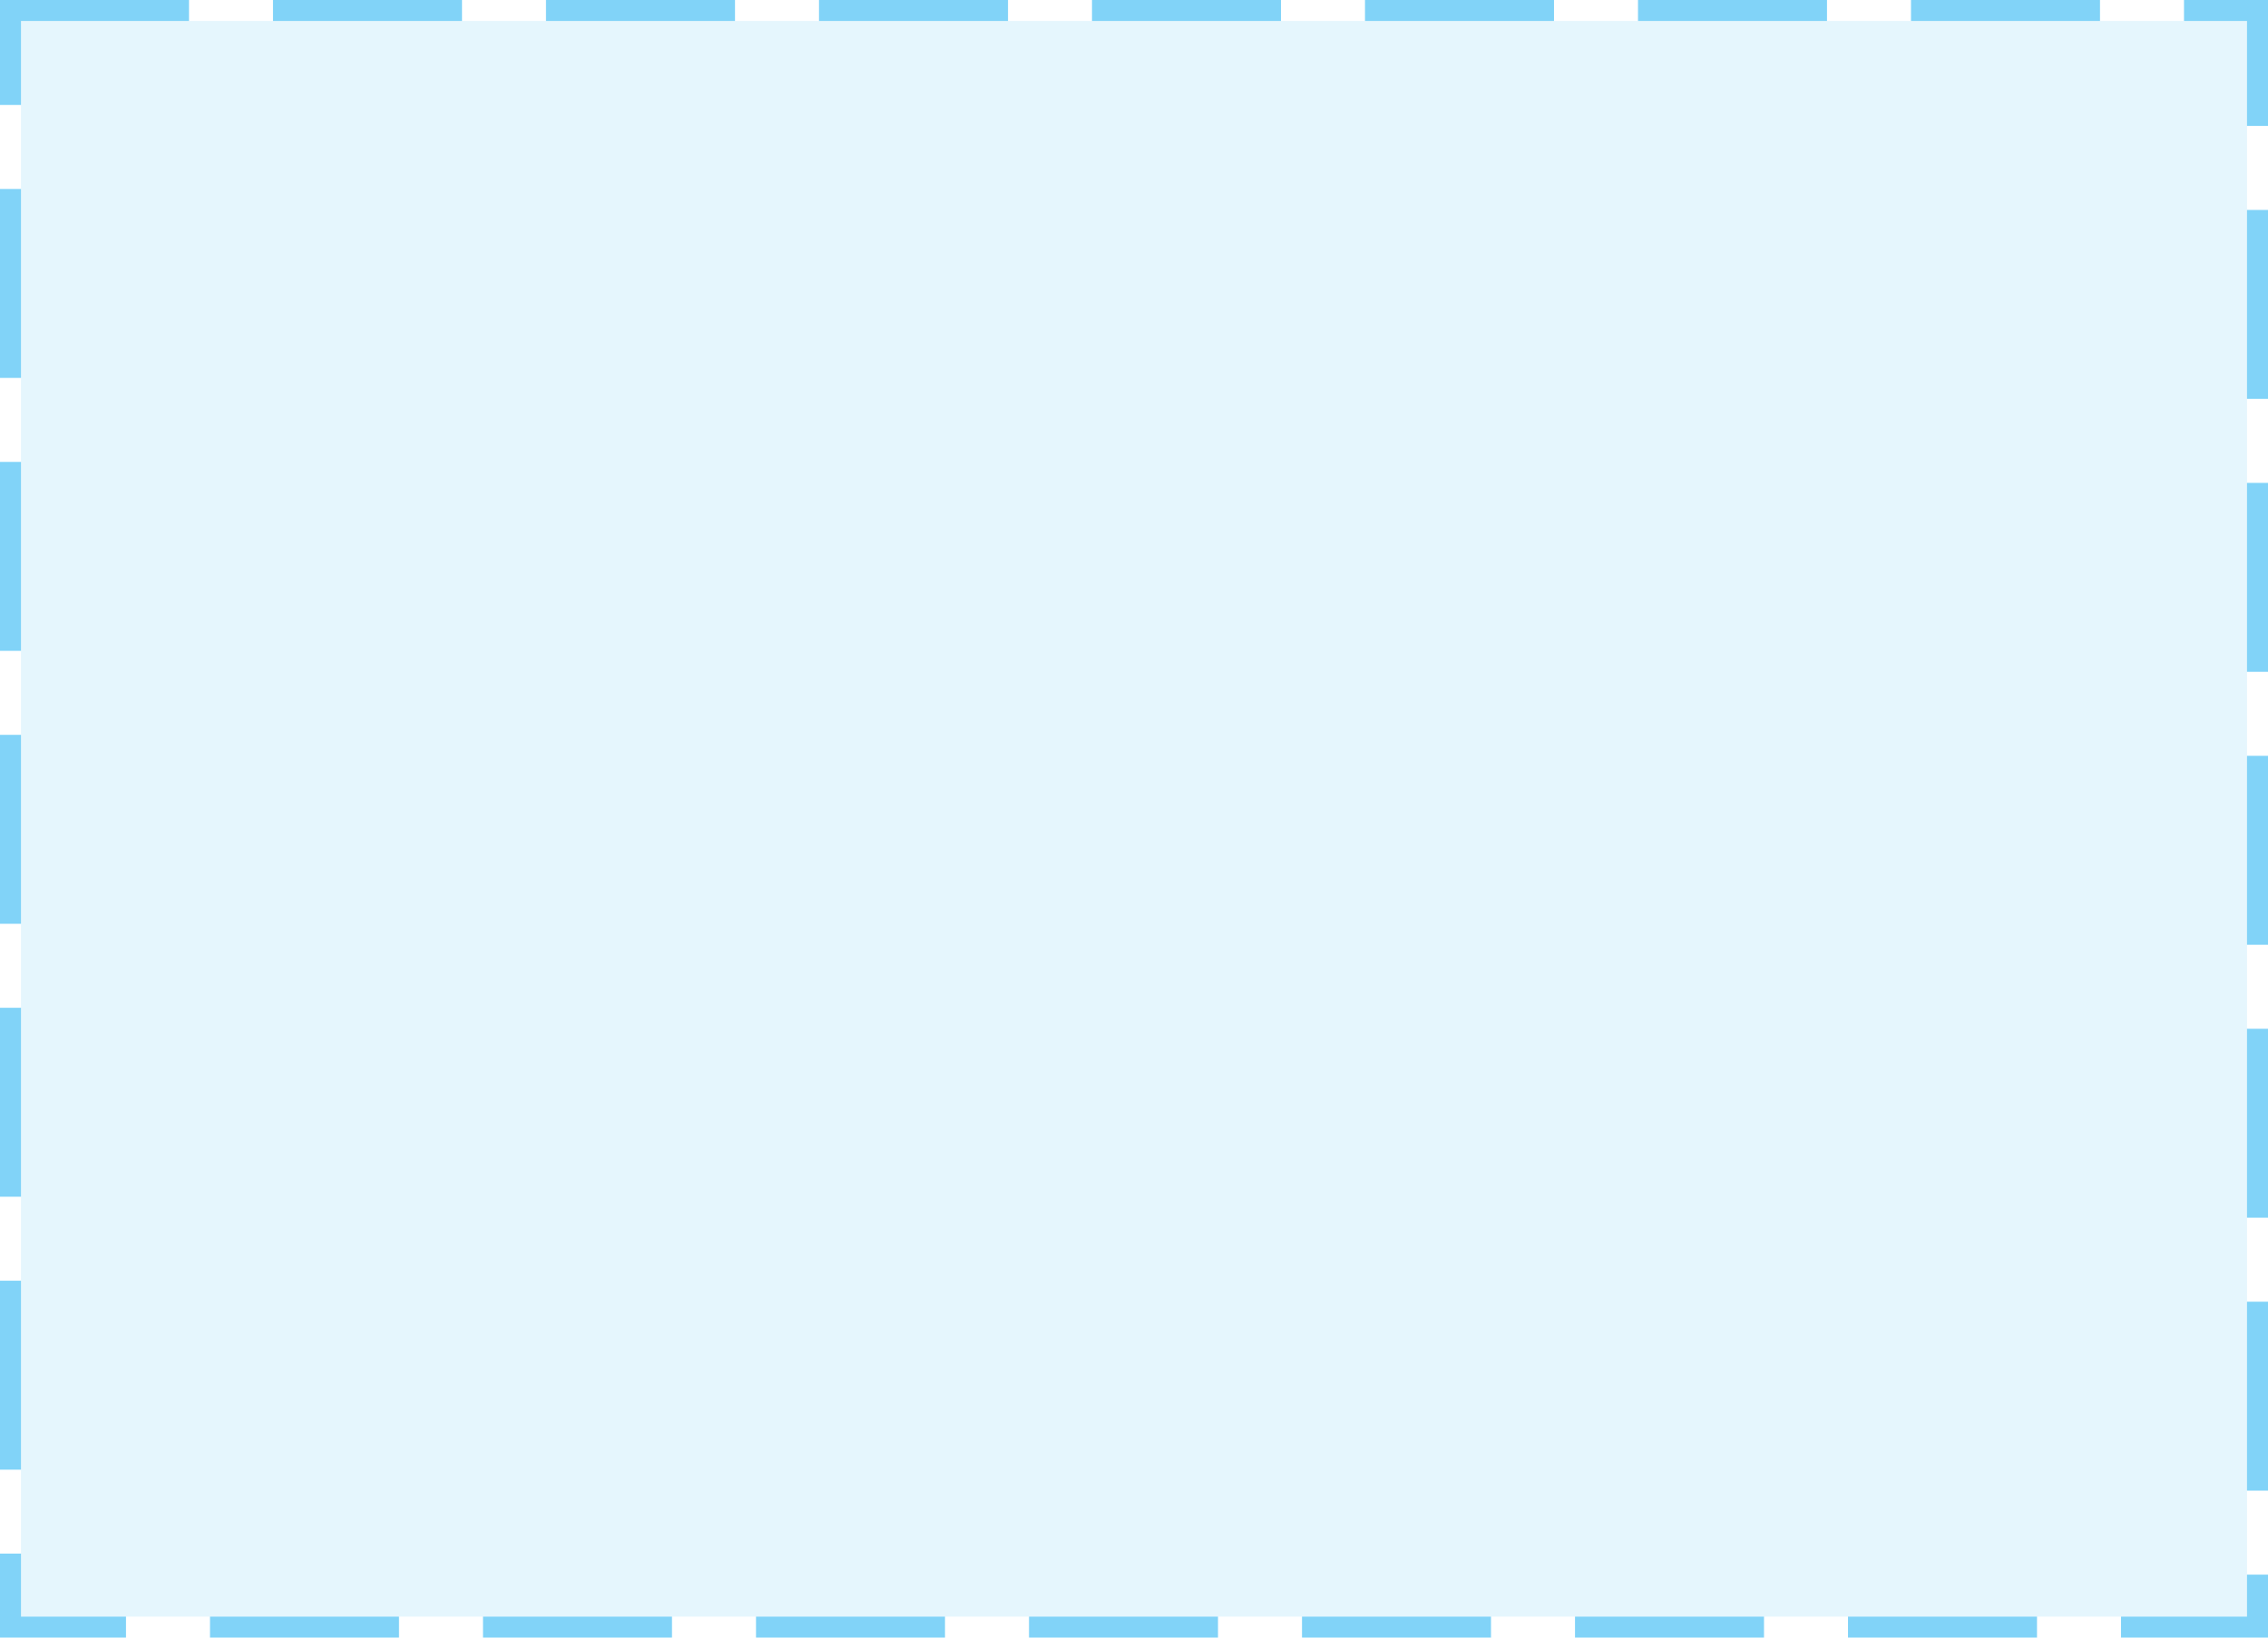 ﻿<?xml version="1.0" encoding="utf-8"?>
<svg version="1.1" xmlns:xlink="http://www.w3.org/1999/xlink" width="108px" height="78px" xmlns="http://www.w3.org/2000/svg">
  <g transform="matrix(1 0 0 1 -610 -814 )">
    <path d="M 611 815  L 717 815  L 717 891  L 611 891  L 611 815  Z " fill-rule="nonzero" fill="#81d3f8" stroke="none" fill-opacity="0.2" />
    <path d="M 610.5 814.5  L 717.5 814.5  L 717.5 891.5  L 610.5 891.5  L 610.5 814.5  Z " stroke-width="1" stroke-dasharray="9,4" stroke="#81d3f8" fill="none" stroke-dashoffset="0.5" />
  </g>
</svg>